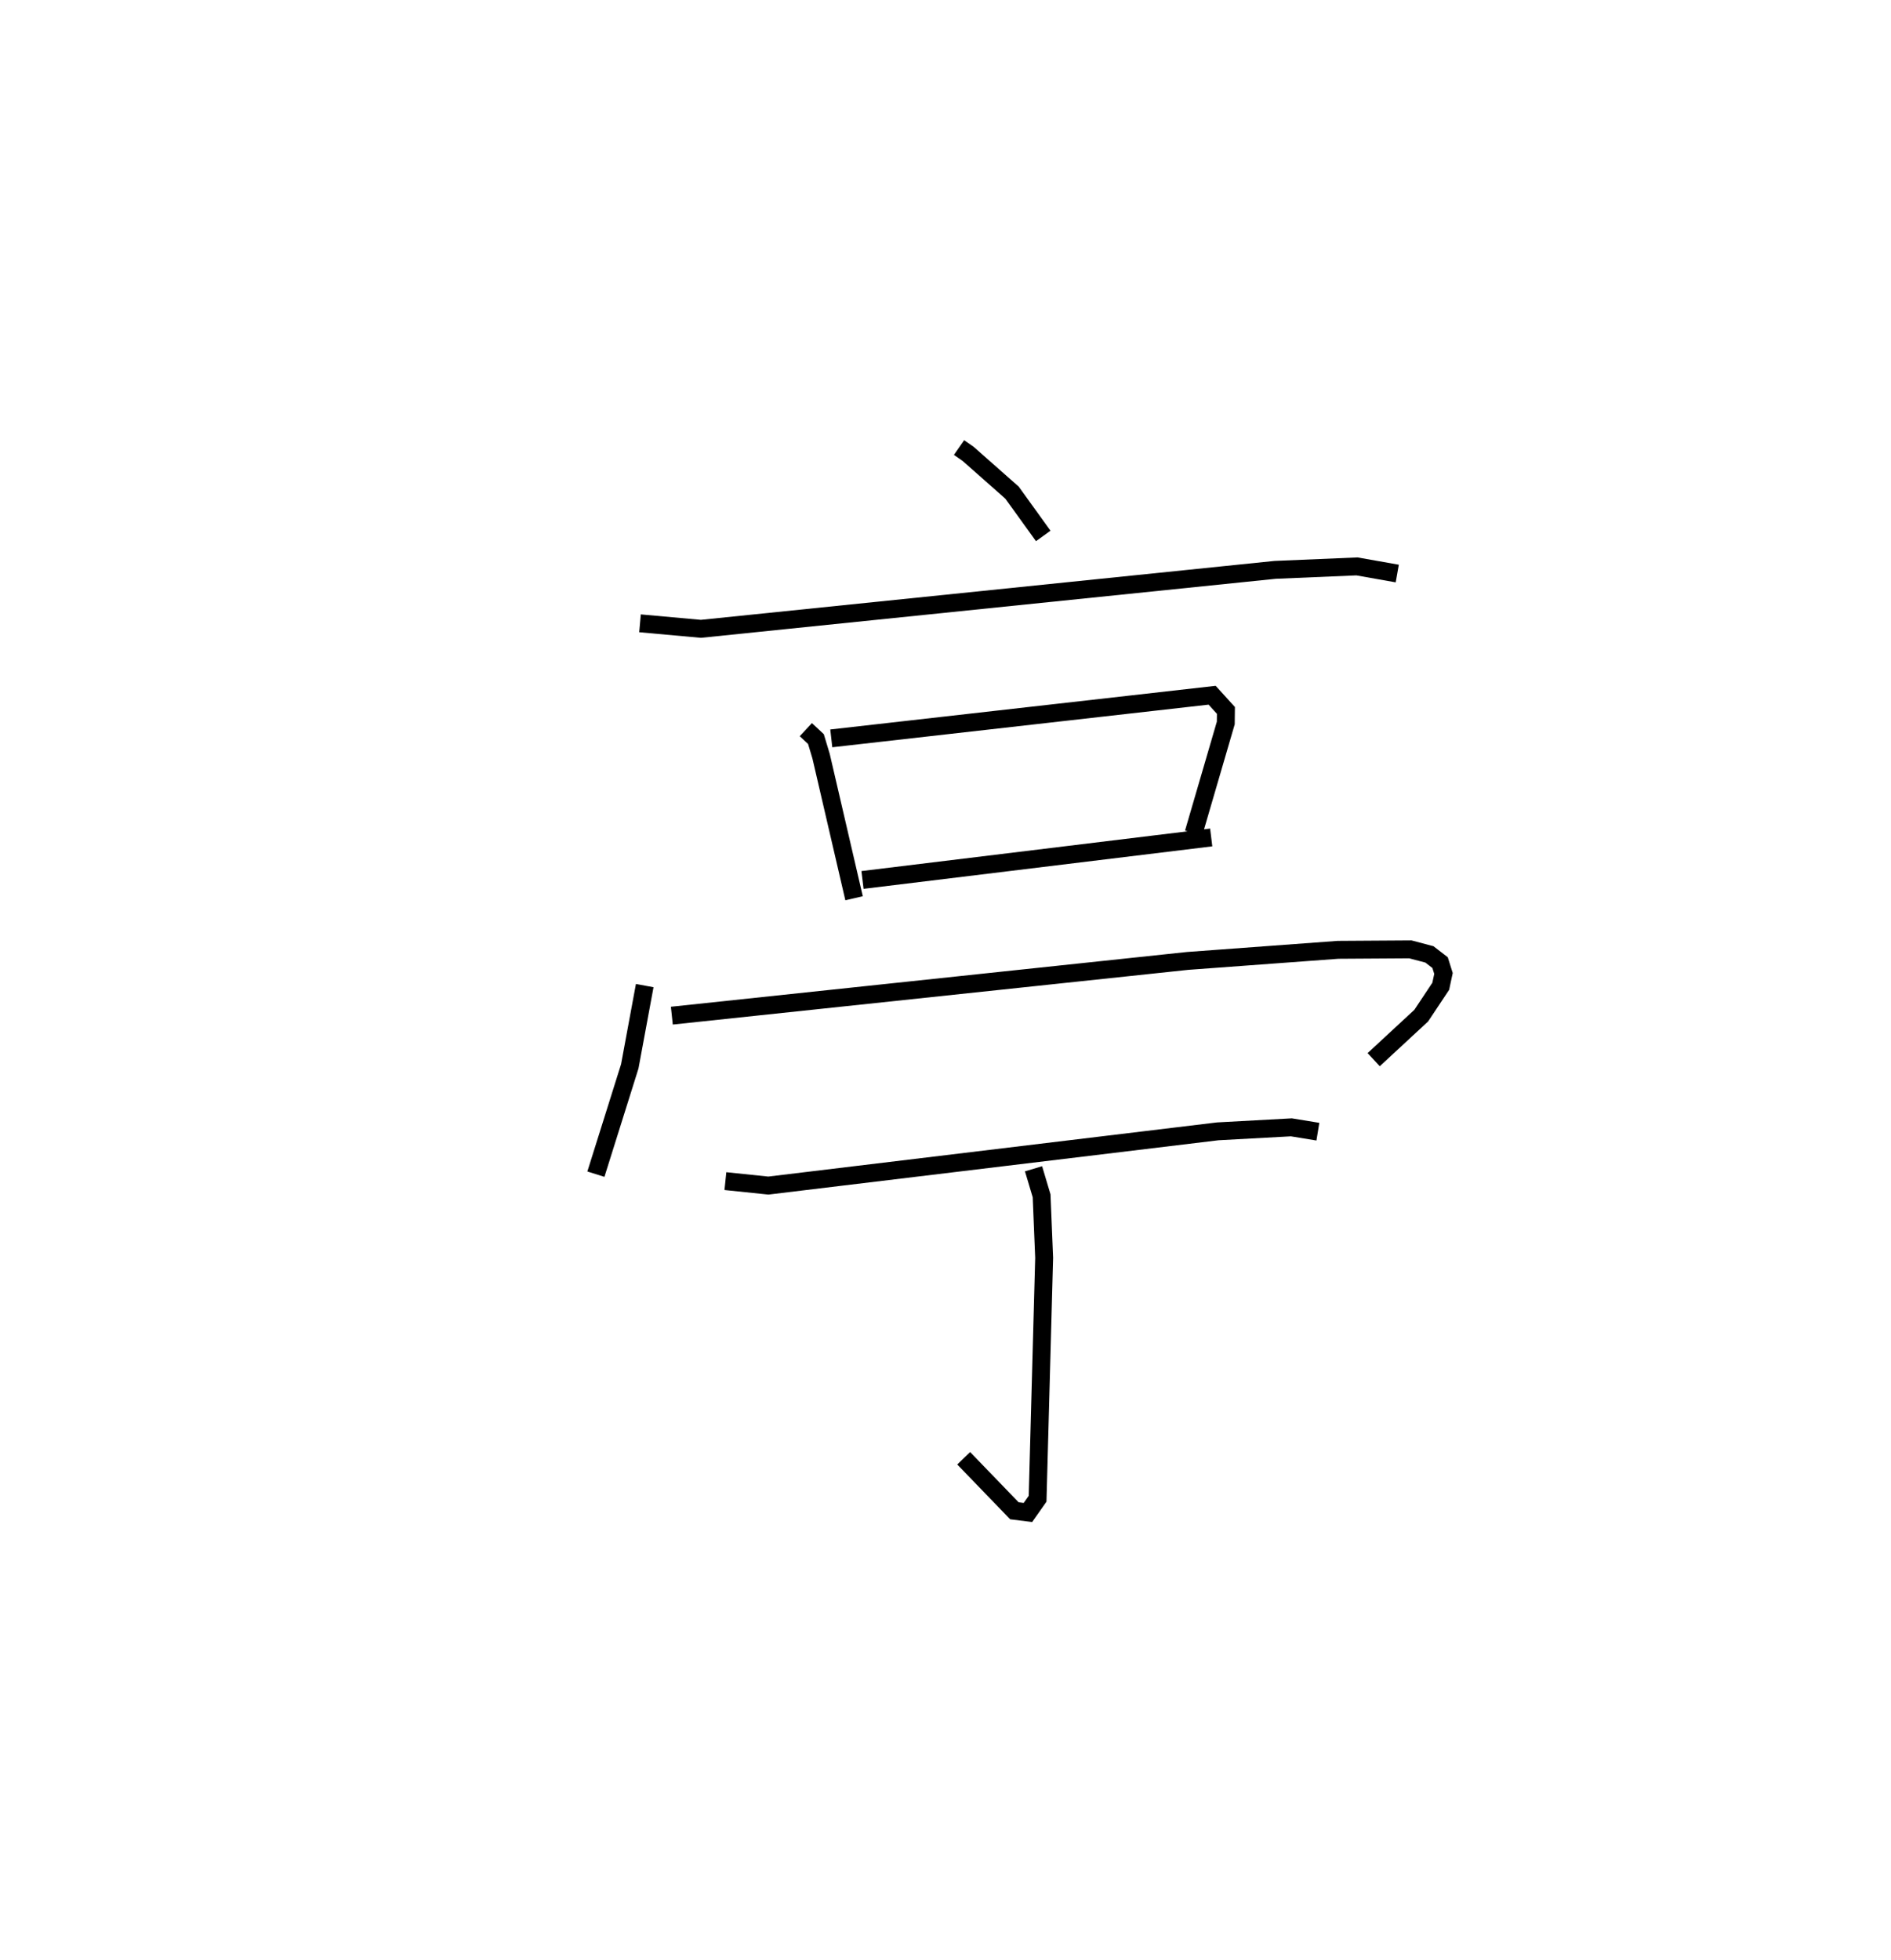 <?xml version="1.0" encoding="utf-8" ?>
<svg baseProfile="full" height="109.493" version="1.1" width="105.642" xmlns="http://www.w3.org/2000/svg" xmlns:ev="http://www.w3.org/2001/xml-events" xmlns:xlink="http://www.w3.org/1999/xlink"><defs /><rect fill="white" height="109.493" width="105.642" x="0" y="0" /><path d="M25,25 m0.0,0.0 m28.578,-3.6023312333099966e-07 l0.509,0.355 2.452,2.166 l1.742,2.417 m-22.526,4.881 l3.404,0.308 32.077,-3.294 l4.573,-0.193 2.25,0.398 m-33.041,8.721 l0.564,0.525 0.288,0.956 l1.843,7.937 m-1.273,-8.931 l21.276,-2.41 0.771,0.849 l-0.008,0.701 -1.797,6.152 m-18.498,2.617 l19.481,-2.374 m-31.647,8.275 l-0.835,4.51 -1.893,6.024 m4.243,-8.855 l28.811,-3.057 8.409,-0.62 l4.037,-0.026 1.065,0.281 l0.596,0.46 0.19,0.605 l-0.153,0.717 -1.089,1.638 l-2.657,2.461 m-36.217,6.784 l2.401,0.249 25.101,-3.029 l4.116,-0.224 1.481,0.242 m-15.885,2.073 l0.451,1.51 0.142,3.466 l-0.366,13.456 -0.54,0.767 l-0.756,-0.094 -2.833,-2.934 " fill="none" stroke="black" stroke-width="1" /></svg>
